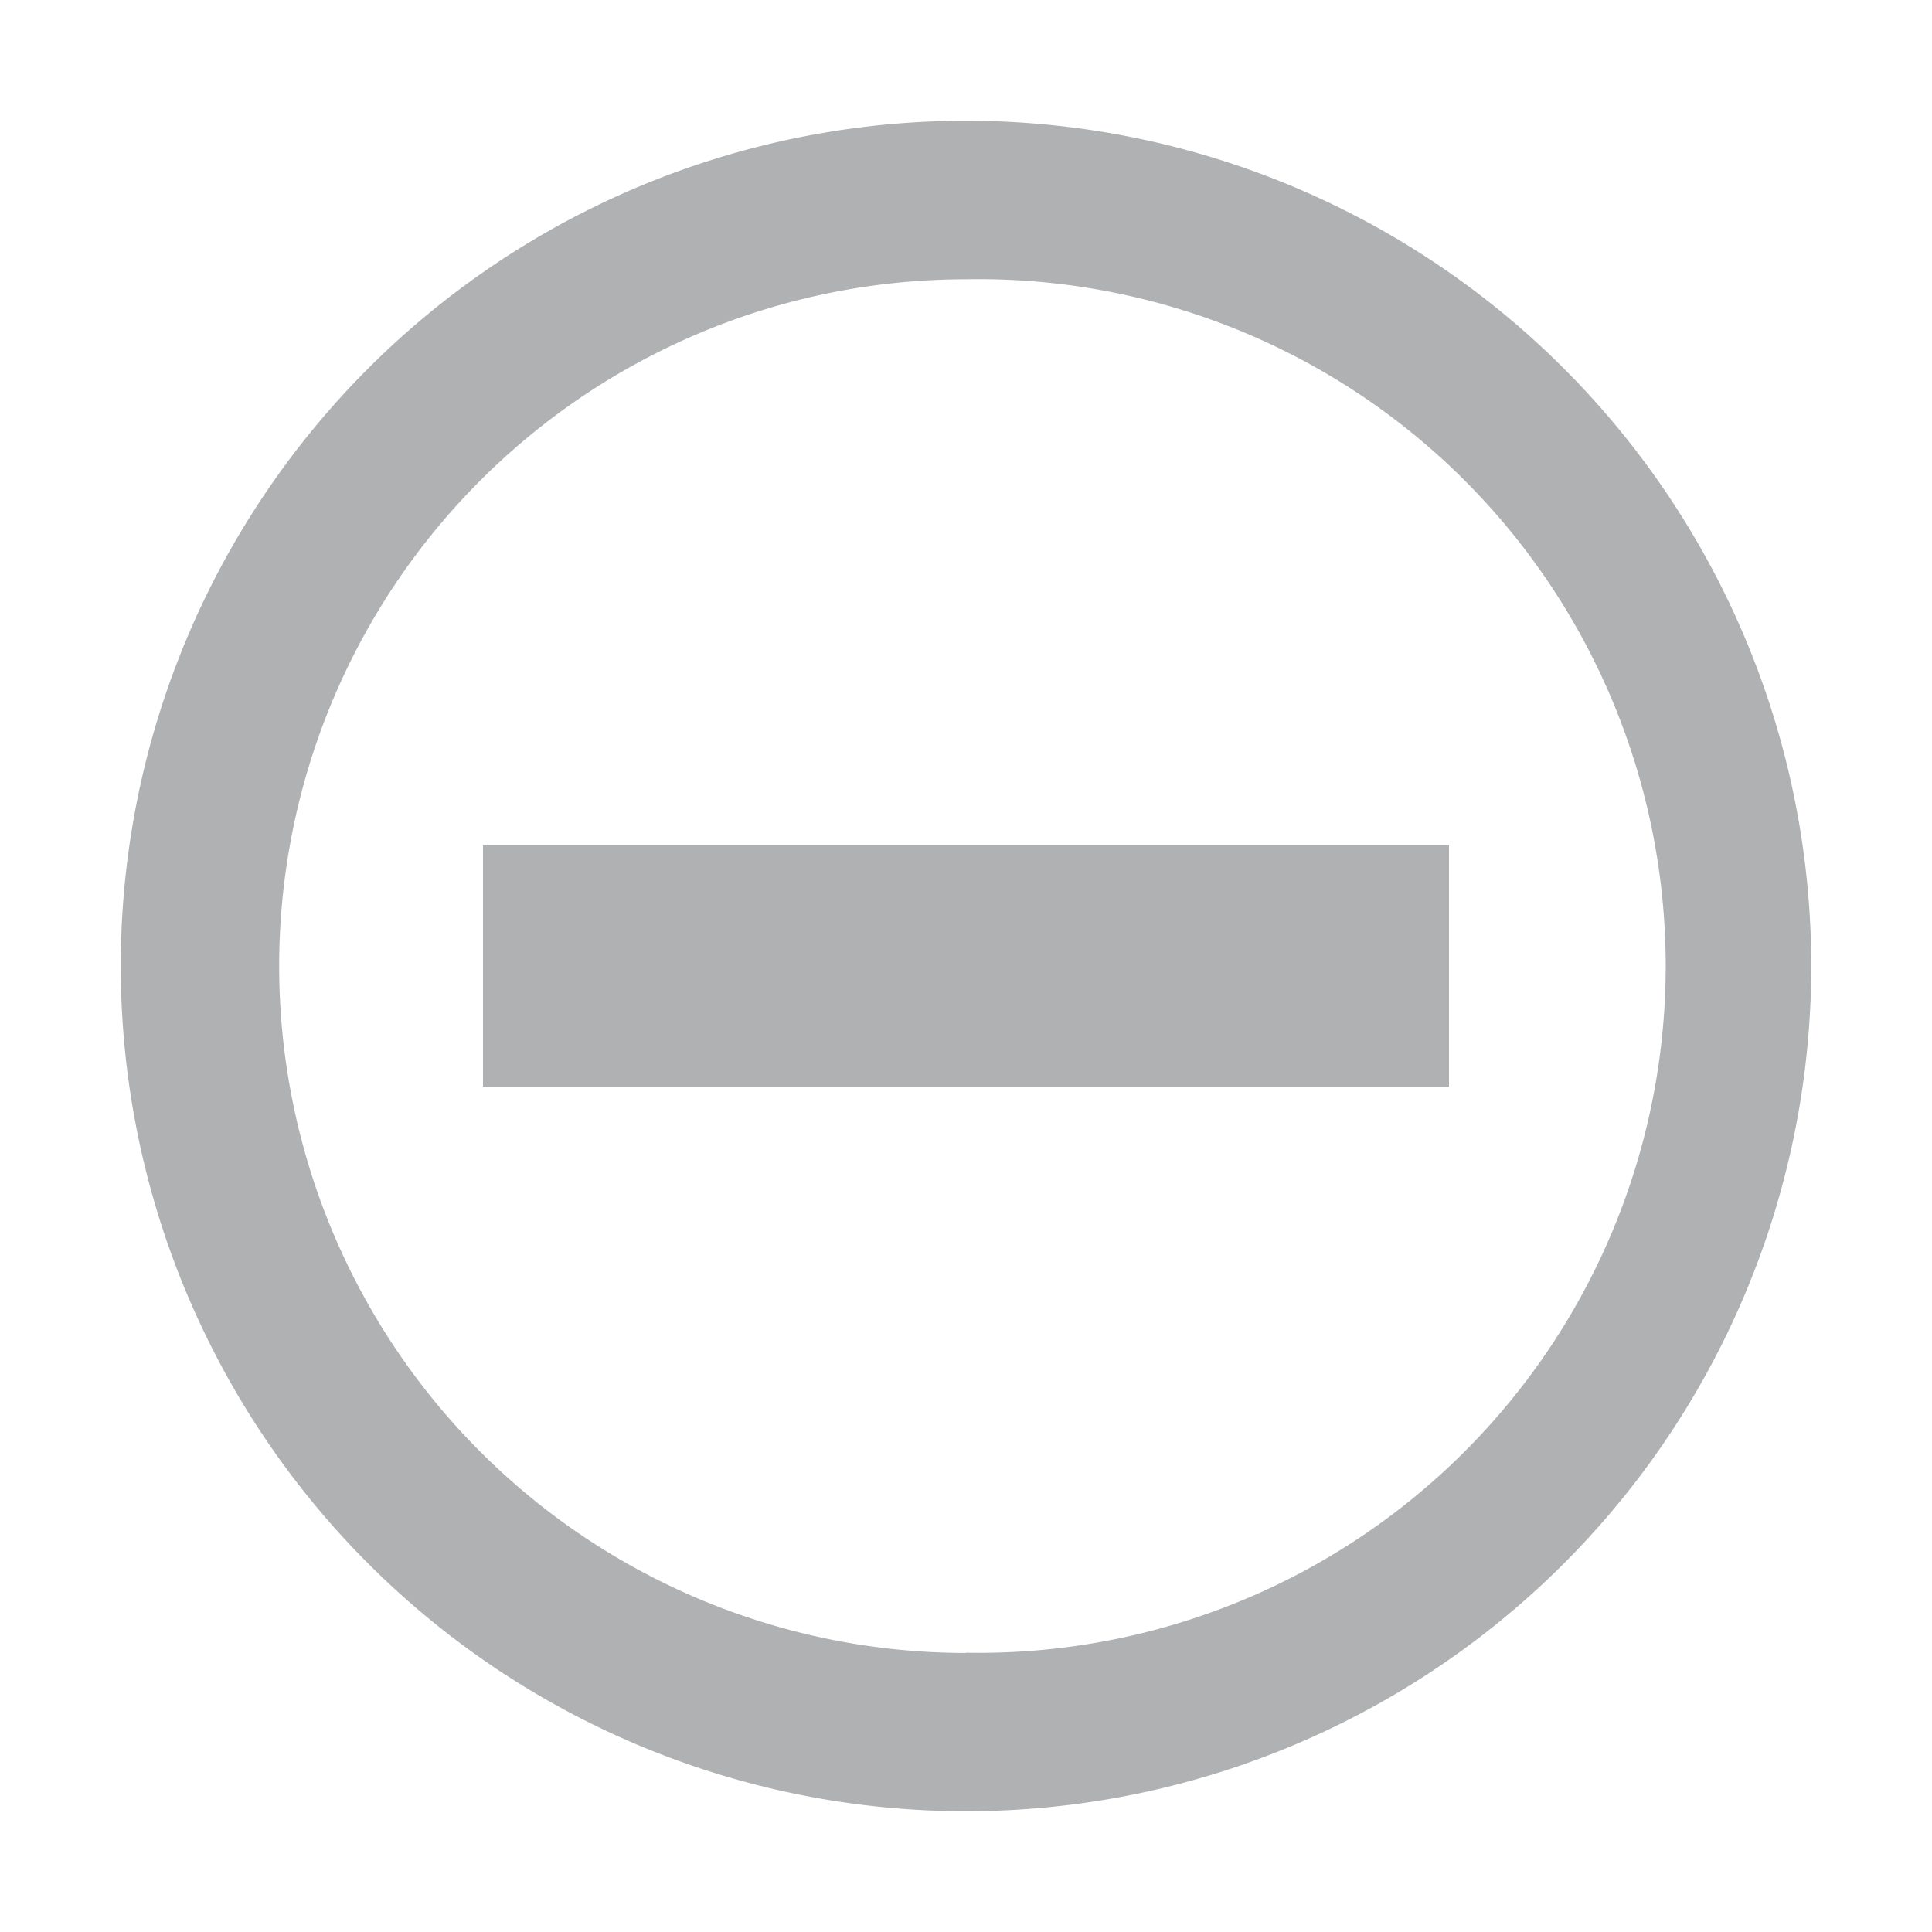 <svg xmlns="http://www.w3.org/2000/svg" width="16" height="16" viewBox="0 0 16 16">
    <rect id="frame" width="16" height="16" fill="none"/>
    <g fill="#AFB1B3" fill-rule="evenodd">
        <path d="M8 15A7 7 0 1 1 8 1a7 7 0 0 1 0 14zm0-1.313A5.688 5.688 0 1 0 8 2.313a5.688 5.688 0 0 0 0 11.376z"/>
        <path d="M4 7h8v2H4z"/>
    </g>
</svg>
